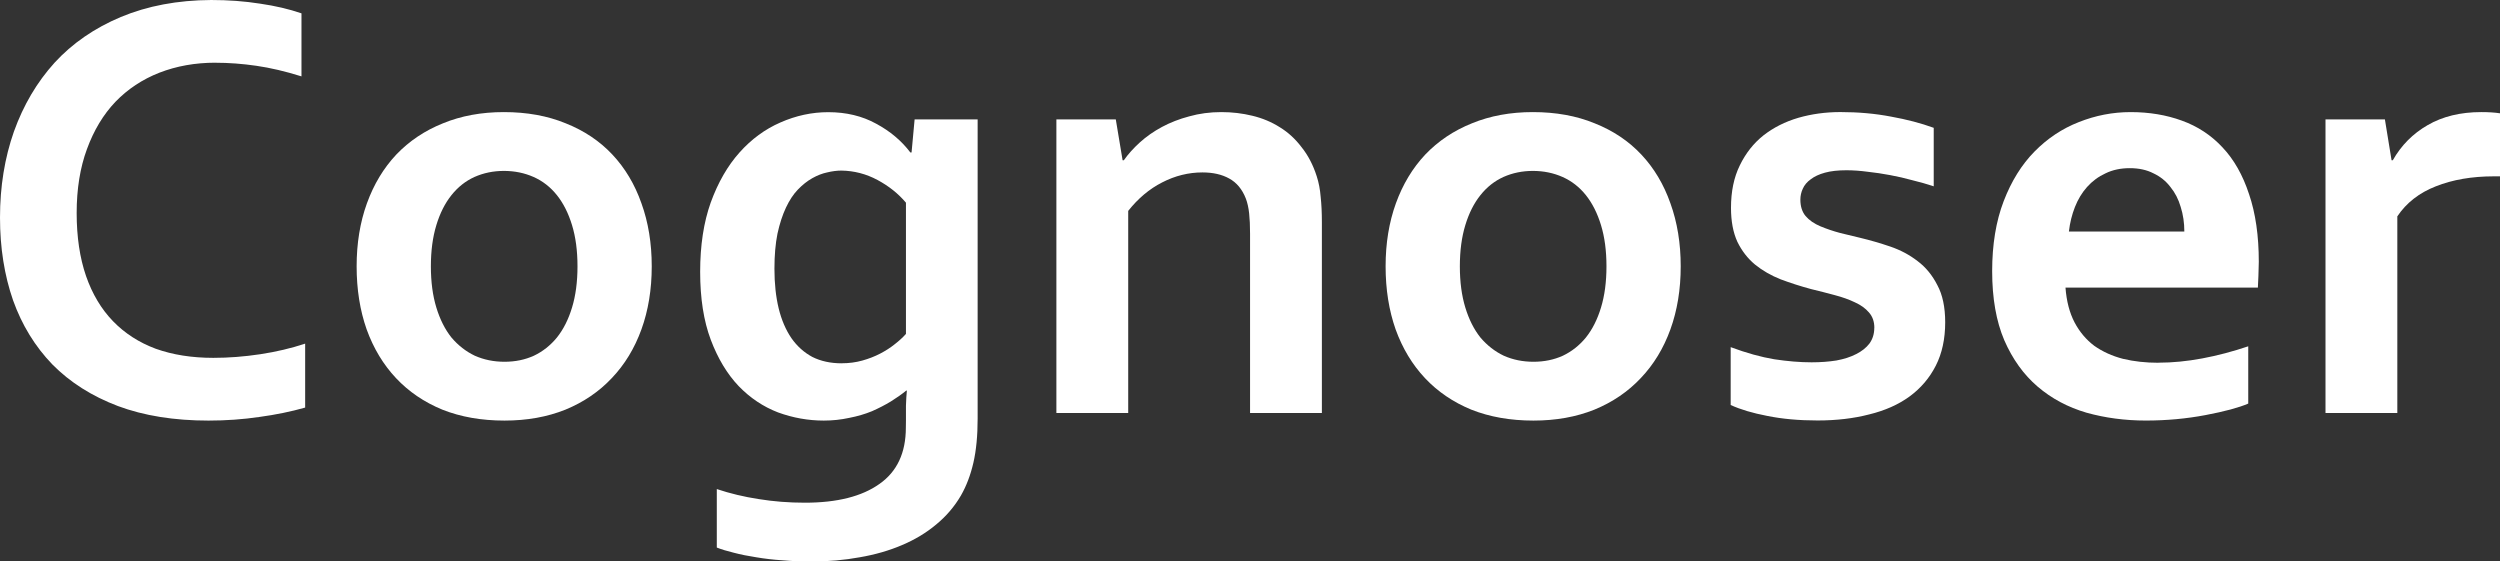 <?xml version="1.0" encoding="UTF-8" standalone="no"?>
<!-- Created with Inkscape (http://www.inkscape.org/) -->

<svg
   xmlns:dc="http://purl.org/dc/elements/1.1/"
   xmlns:cc="http://creativecommons.org/ns#"
   xmlns:rdf="http://www.w3.org/1999/02/22-rdf-syntax-ns#"
   xmlns:svg="http://www.w3.org/2000/svg"
   xmlns="http://www.w3.org/2000/svg"
   xmlns:sodipodi="http://sodipodi.sourceforge.net/DTD/sodipodi-0.dtd"
   xmlns:inkscape="http://www.inkscape.org/namespaces/inkscape"
   width="68.221mm"
   height="15.321mm"
   viewBox="0 0 68.221 15.321"
   version="1.1"
   id="svg8"
   inkscape:version="0.92.5 (2060ec1f9f, 2020-04-08)"
   sodipodi:docname="logo-white.svg">
  <rect x="0" y="0" width="68.221" height="15.321" fill="#333333" stroke="none"/>
  <defs
     id="defs2">
    <clipPath
       clipPathUnits="userSpaceOnUse"
       id="clipPath3804">
      <g
         inkscape:label="Clip"
         id="use3806">
        <g
           id="g47">
          <path
             style="font-style:normal;font-variant:normal;font-weight:bold;font-stretch:normal;font-size:16.933px;line-height:1.25;font-family:Corbel;-inkscape-font-specification:'Corbel Bold';letter-spacing:0px;word-spacing:0px;fill:#000000;fill-opacity:1;stroke:none;stroke-width:0.265"
             d="m 89.678,57.163 c -0.915,0.005 -1.736,0.16 -2.464,0.463 -0.722,0.303 -1.326,0.719 -1.811,1.249 -0.48,0.529 -0.849,1.155 -1.108,1.877 -0.254,0.722 -0.38,1.505 -0.38,2.348 0,0.821 0.119,1.574 0.356,2.257 0.243,0.678 0.601,1.262 1.075,1.753 0.48,0.485 1.075,0.863 1.786,1.133 0.711,0.265 1.535,0.397 2.472,0.397 0.48,0 0.943,-0.033 1.389,-0.099 0.446,-0.061 0.863,-0.146 1.249,-0.256 v -1.745 c -0.38,0.127 -0.788,0.223 -1.224,0.289 -0.435,0.066 -0.863,0.099 -1.282,0.099 -0.584,0 -1.108,-0.083 -1.571,-0.248 -0.458,-0.171 -0.846,-0.422 -1.166,-0.752 -0.32,-0.331 -0.565,-0.741 -0.736,-1.232 -0.171,-0.496 -0.256,-1.069 -0.256,-1.72 0,-0.656 0.094,-1.237 0.281,-1.745 0.187,-0.513 0.446,-0.943 0.777,-1.29 0.336,-0.347 0.736,-0.612 1.199,-0.794 0.469,-0.182 0.978,-0.273 1.53,-0.273 0.364,0 0.736,0.028 1.116,0.083 0.38,0.055 0.791,0.152 1.232,0.289 V 57.527 C 91.806,57.411 91.428,57.323 91.009,57.262 90.59,57.196 90.147,57.163 89.678,57.163 Z m 7.987,3.059 c -0.612,0 -1.166,0.102 -1.662,0.306 -0.496,0.198 -0.921,0.482 -1.273,0.852 -0.347,0.369 -0.615,0.813 -0.802,1.331 -0.187,0.518 -0.281,1.091 -0.281,1.72 0,0.628 0.091,1.202 0.273,1.72 0.187,0.518 0.455,0.962 0.802,1.331 0.347,0.369 0.769,0.656 1.265,0.86 0.502,0.198 1.067,0.298 1.695,0.298 0.612,0 1.166,-0.099 1.662,-0.298 0.496,-0.204 0.918,-0.491 1.265,-0.86 0.353,-0.369 0.623,-0.813 0.81,-1.331 0.187,-0.518 0.281,-1.091 0.281,-1.72 0,-0.628 -0.094,-1.202 -0.281,-1.72 -0.182,-0.518 -0.446,-0.962 -0.794,-1.331 -0.347,-0.369 -0.772,-0.653 -1.273,-0.852 -0.496,-0.204 -1.058,-0.306 -1.687,-0.306 z m 8.855,0 c -0.446,0 -0.882,0.094 -1.306,0.281 -0.419,0.182 -0.791,0.455 -1.116,0.819 -0.325,0.364 -0.587,0.819 -0.785,1.364 -0.193,0.54 -0.289,1.171 -0.289,1.893 0,0.722 0.097,1.339 0.289,1.852 0.193,0.513 0.446,0.934 0.761,1.265 0.314,0.325 0.672,0.565 1.075,0.719 0.408,0.149 0.824,0.223 1.248,0.223 0.237,0 0.469,-0.025 0.695,-0.074 0.226,-0.044 0.433,-0.105 0.62,-0.182 0.187,-0.083 0.358,-0.171 0.513,-0.265 0.16,-0.099 0.3,-0.198 0.422,-0.298 h 0.017 c -0.011,0.11 -0.019,0.248 -0.025,0.413 v 0.405 0.19 c 0,0.689 -0.24,1.202 -0.719,1.538 -0.48,0.342 -1.158,0.513 -2.034,0.513 -0.441,0 -0.863,-0.033 -1.265,-0.099 -0.397,-0.061 -0.777,-0.152 -1.141,-0.273 v 1.596 c 0.127,0.05 0.281,0.096 0.463,0.141 0.187,0.05 0.391,0.091 0.612,0.124 0.226,0.039 0.466,0.066 0.719,0.083 0.254,0.022 0.513,0.033 0.777,0.033 0.469,0 0.912,-0.039 1.331,-0.116 0.419,-0.072 0.802,-0.182 1.149,-0.331 0.353,-0.149 0.664,-0.336 0.934,-0.562 0.276,-0.226 0.502,-0.491 0.678,-0.794 0.149,-0.259 0.262,-0.557 0.339,-0.893 0.077,-0.336 0.116,-0.739 0.116,-1.207 V 60.42 h -1.72 l -0.083,0.901 h -0.033 c -0.243,-0.32 -0.554,-0.582 -0.934,-0.785 -0.38,-0.209 -0.816,-0.314 -1.306,-0.314 z m 10.724,0 c -0.309,0 -0.601,0.039 -0.876,0.116 -0.27,0.072 -0.518,0.168 -0.744,0.289 -0.226,0.121 -0.427,0.262 -0.604,0.422 -0.176,0.16 -0.322,0.322 -0.438,0.488 h -0.033 l -0.182,-1.116 h -1.621 v 8.012 h 1.96 v -5.515 c 0.27,-0.342 0.579,-0.601 0.926,-0.777 0.353,-0.182 0.719,-0.273 1.1,-0.273 0.287,0 0.529,0.055 0.728,0.165 0.204,0.11 0.356,0.292 0.455,0.546 0.044,0.116 0.074,0.251 0.091,0.405 0.017,0.154 0.025,0.339 0.025,0.554 v 4.895 h 1.96 V 63.232 c 0,-0.265 -0.011,-0.496 -0.033,-0.695 -0.017,-0.204 -0.052,-0.391 -0.107,-0.562 -0.099,-0.309 -0.237,-0.573 -0.413,-0.794 -0.171,-0.226 -0.369,-0.408 -0.595,-0.546 -0.226,-0.143 -0.477,-0.248 -0.752,-0.314 -0.27,-0.066 -0.551,-0.099 -0.843,-0.099 z m 8.5,0 c -0.612,0 -1.166,0.102 -1.662,0.306 -0.496,0.198 -0.921,0.482 -1.273,0.852 -0.347,0.369 -0.615,0.813 -0.802,1.331 -0.187,0.518 -0.281,1.091 -0.281,1.72 0,0.628 0.091,1.202 0.273,1.72 0.187,0.518 0.455,0.962 0.802,1.331 0.347,0.369 0.769,0.656 1.265,0.86 0.502,0.198 1.067,0.298 1.695,0.298 0.612,0 1.166,-0.099 1.662,-0.298 0.496,-0.204 0.918,-0.491 1.265,-0.86 0.353,-0.369 0.623,-0.813 0.81,-1.331 0.187,-0.518 0.281,-1.091 0.281,-1.72 0,-0.628 -0.094,-1.202 -0.281,-1.72 -0.182,-0.518 -0.446,-0.962 -0.794,-1.331 -0.347,-0.369 -0.772,-0.653 -1.273,-0.852 -0.496,-0.204 -1.058,-0.306 -1.687,-0.306 z m 8.392,0 c -0.402,0 -0.785,0.052 -1.149,0.157 -0.358,0.105 -0.675,0.265 -0.951,0.48 -0.27,0.215 -0.485,0.488 -0.645,0.819 -0.16,0.325 -0.24,0.711 -0.24,1.158 0,0.364 0.058,0.672 0.174,0.926 0.121,0.248 0.281,0.455 0.48,0.62 0.204,0.165 0.438,0.3 0.703,0.405 0.265,0.099 0.54,0.187 0.827,0.265 0.226,0.055 0.441,0.11 0.645,0.165 0.209,0.055 0.394,0.121 0.554,0.198 0.16,0.072 0.287,0.163 0.38,0.273 0.099,0.11 0.149,0.251 0.149,0.422 v 5.16e-4 c 0,0.165 -0.044,0.309 -0.132,0.43 -0.088,0.116 -0.209,0.212 -0.364,0.289 -0.149,0.077 -0.328,0.135 -0.537,0.174 -0.209,0.033 -0.435,0.05 -0.678,0.05 -0.314,0 -0.653,-0.028 -1.017,-0.083 -0.364,-0.061 -0.761,-0.171 -1.191,-0.331 v 1.579 c 0.265,0.121 0.598,0.22 1,0.298 0.408,0.083 0.865,0.124 1.373,0.124 0.513,0 0.981,-0.055 1.406,-0.165 0.43,-0.105 0.797,-0.267 1.1,-0.488 0.309,-0.226 0.548,-0.507 0.719,-0.843 0.171,-0.336 0.256,-0.73 0.256,-1.182 0,-0.413 -0.072,-0.752 -0.215,-1.017 -0.138,-0.27 -0.317,-0.488 -0.537,-0.653 -0.22,-0.171 -0.469,-0.303 -0.744,-0.397 -0.276,-0.094 -0.551,-0.174 -0.827,-0.24 -0.176,-0.044 -0.358,-0.088 -0.546,-0.132 -0.187,-0.05 -0.367,-0.11 -0.537,-0.182 -0.171,-0.072 -0.306,-0.165 -0.405,-0.281 -0.094,-0.116 -0.141,-0.265 -0.141,-0.446 0,-0.105 0.022,-0.204 0.066,-0.298 0.044,-0.099 0.116,-0.185 0.215,-0.256 0.099,-0.077 0.229,-0.138 0.389,-0.182 0.16,-0.044 0.356,-0.066 0.587,-0.066 0.182,0 0.375,0.014 0.579,0.041 0.204,0.022 0.408,0.052 0.612,0.091 0.209,0.039 0.413,0.085 0.612,0.141 0.204,0.05 0.397,0.105 0.579,0.165 v -1.596 c -0.347,-0.127 -0.736,-0.229 -1.166,-0.306 -0.43,-0.083 -0.89,-0.124 -1.381,-0.124 z m 7.921,0 c -0.485,0 -0.956,0.091 -1.414,0.273 -0.452,0.176 -0.854,0.444 -1.207,0.802 -0.353,0.358 -0.634,0.81 -0.843,1.356 -0.209,0.546 -0.314,1.182 -0.314,1.91 0,0.739 0.11,1.367 0.331,1.885 0.226,0.518 0.529,0.94 0.91,1.265 0.38,0.325 0.824,0.562 1.331,0.711 0.513,0.143 1.053,0.215 1.621,0.215 0.562,0 1.105,-0.05 1.629,-0.149 0.524,-0.099 0.912,-0.204 1.166,-0.314 v -1.563 c -0.424,0.143 -0.843,0.254 -1.257,0.331 -0.413,0.077 -0.81,0.116 -1.191,0.116 -0.347,0 -0.67,-0.036 -0.967,-0.107 -0.298,-0.077 -0.559,-0.196 -0.785,-0.356 -0.22,-0.165 -0.4,-0.378 -0.537,-0.637 -0.138,-0.265 -0.221,-0.582 -0.248,-0.951 h 5.25 c 0.011,-0.193 0.019,-0.427 0.025,-0.703 0,-0.711 -0.088,-1.326 -0.265,-1.844 -0.171,-0.524 -0.413,-0.951 -0.728,-1.282 -0.309,-0.331 -0.678,-0.573 -1.108,-0.728 -0.424,-0.154 -0.89,-0.232 -1.397,-0.232 z m 9.566,0 c -0.568,0 -1.056,0.119 -1.463,0.356 -0.402,0.232 -0.719,0.551 -0.951,0.959 h -0.033 l -0.182,-1.116 h -1.621 v 8.012 h 1.96 v -5.366 c 0.248,-0.369 0.598,-0.642 1.05,-0.819 0.458,-0.182 0.987,-0.273 1.587,-0.273 h 0.165 v -1.72 c -0.143,-0.022 -0.314,-0.033 -0.513,-0.033 z m -9.591,1.53 c 0.248,0 0.463,0.047 0.645,0.141 0.187,0.088 0.342,0.212 0.463,0.372 0.127,0.154 0.221,0.336 0.281,0.546 0.066,0.209 0.099,0.433 0.099,0.67 h -3.15 c 0.028,-0.237 0.083,-0.46 0.165,-0.67 0.083,-0.209 0.193,-0.391 0.331,-0.546 0.143,-0.16 0.311,-0.284 0.504,-0.372 0.193,-0.094 0.413,-0.141 0.661,-0.141 z m -35.157,0.066 c 0.347,0.005 0.675,0.091 0.984,0.256 0.309,0.165 0.568,0.372 0.777,0.62 v 3.58 c -0.083,0.094 -0.185,0.187 -0.306,0.281 -0.116,0.094 -0.248,0.179 -0.397,0.256 -0.149,0.077 -0.311,0.141 -0.488,0.19 -0.176,0.05 -0.364,0.074 -0.562,0.074 -0.303,0 -0.571,-0.058 -0.802,-0.174 -0.226,-0.121 -0.416,-0.292 -0.571,-0.513 -0.154,-0.226 -0.27,-0.496 -0.347,-0.81 -0.077,-0.32 -0.116,-0.681 -0.116,-1.083 0,-0.364 0.028,-0.684 0.083,-0.959 0.061,-0.276 0.138,-0.513 0.232,-0.711 0.094,-0.198 0.201,-0.361 0.322,-0.488 0.127,-0.132 0.259,-0.237 0.397,-0.314 0.138,-0.077 0.273,-0.13 0.405,-0.157 0.138,-0.033 0.267,-0.05 0.389,-0.05 z m -9.211,0.008 c 0.292,0 0.562,0.055 0.81,0.165 0.248,0.11 0.46,0.276 0.637,0.496 0.176,0.22 0.314,0.493 0.413,0.819 0.099,0.325 0.149,0.7 0.149,1.124 0,0.424 -0.05,0.799 -0.149,1.124 -0.099,0.325 -0.237,0.598 -0.413,0.819 -0.176,0.215 -0.386,0.38 -0.628,0.496 -0.243,0.11 -0.51,0.165 -0.802,0.165 -0.292,0 -0.562,-0.055 -0.81,-0.165 -0.243,-0.116 -0.455,-0.281 -0.637,-0.496 -0.176,-0.22 -0.314,-0.493 -0.413,-0.819 -0.099,-0.325 -0.149,-0.7 -0.149,-1.124 0,-0.424 0.05,-0.799 0.149,-1.124 0.099,-0.325 0.237,-0.598 0.413,-0.819 0.176,-0.22 0.386,-0.386 0.628,-0.496 0.248,-0.11 0.515,-0.165 0.802,-0.165 z m 28.079,0 c 0.292,0 0.562,0.055 0.81,0.165 0.248,0.11 0.46,0.276 0.637,0.496 0.176,0.22 0.314,0.493 0.413,0.819 0.099,0.325 0.149,0.7 0.149,1.124 0,0.424 -0.05,0.799 -0.149,1.124 -0.099,0.325 -0.237,0.598 -0.413,0.819 -0.176,0.215 -0.386,0.38 -0.628,0.496 -0.243,0.11 -0.51,0.165 -0.802,0.165 -0.292,0 -0.562,-0.055 -0.81,-0.165 -0.243,-0.116 -0.455,-0.281 -0.637,-0.496 -0.176,-0.22 -0.314,-0.493 -0.413,-0.819 -0.099,-0.325 -0.149,-0.7 -0.149,-1.124 0,-0.424 0.05,-0.799 0.149,-1.124 0.099,-0.325 0.237,-0.598 0.413,-0.819 0.176,-0.22 0.386,-0.386 0.628,-0.496 0.248,-0.11 0.515,-0.165 0.802,-0.165 z"
             id="path45"
             inkscape:connector-curvature="0" />
        </g>
      </g>
    </clipPath>
  </defs>
  <sodipodi:namedview
     id="base"
     pagecolor="#ffffff"
     bordercolor="#666666"
     borderopacity="1.0"
     inkscape:pageopacity="0.0"
     inkscape:pageshadow="2"
     inkscape:zoom="0.98994949"
     inkscape:cx="178.59899"
     inkscape:cy="-60.369067"
     inkscape:document-units="mm"
     inkscape:current-layer="layer1"
     showgrid="false"
     inkscape:window-width="1366"
     inkscape:window-height="704"
     inkscape:window-x="0"
     inkscape:window-y="27"
     inkscape:window-maximized="1" />
  <g
     inkscape:label="Layer 1"
     inkscape:groupmode="layer"
     id="layer1"
     transform="translate(-38.504,-13.373)">
    <g
       aria-label="Cognoser"
       style="font-style:normal;font-variant:normal;font-weight:normal;font-stretch:normal;font-size:10.583px;line-height:1.25;font-family:Corbel;-inkscape-font-specification:Corbel;letter-spacing:0px;word-spacing:0px;fill:#ffffff;fill-opacity:1;stroke:none;stroke-width:0.265"
       id="text26">
      <path
         d="m 44.383,15.084 q -0.827,0 -1.53,0.273 -0.695,0.273 -1.199,0.794 -0.496,0.521 -0.777,1.29 -0.281,0.761 -0.281,1.745 0,0.976 0.256,1.72 0.256,0.736 0.736,1.232 0.48,0.496 1.166,0.752 0.695,0.248 1.571,0.248 0.628,0 1.282,-0.099 0.653,-0.099 1.224,-0.289 v 1.745 q -0.579,0.165 -1.249,0.256 -0.67,0.099 -1.389,0.099 -1.406,0 -2.472,-0.397 -1.067,-0.405 -1.786,-1.133 -0.711,-0.736 -1.075,-1.753 -0.356,-1.025 -0.356,-2.257 0,-1.265 0.38,-2.348 0.389,-1.083 1.108,-1.877 0.728,-0.794 1.811,-1.249 1.091,-0.455 2.464,-0.463 0.703,0 1.331,0.099 0.628,0.091 1.133,0.265 v 1.72 q -0.661,-0.207 -1.232,-0.289 -0.571,-0.083 -1.116,-0.083 z"
         style="font-size:16.933px;line-height:13.229px;fill:#ffffff;stroke-width:0.265"
         id="path28"
         inkscape:connector-curvature="0" />
      <path
         d="m 54.263,20.641 q 0,-0.637 -0.149,-1.124 -0.149,-0.488 -0.413,-0.819 -0.265,-0.331 -0.637,-0.496 -0.372,-0.165 -0.81,-0.165 -0.43,0 -0.802,0.165 -0.364,0.165 -0.628,0.496 -0.265,0.331 -0.413,0.819 -0.149,0.488 -0.149,1.124 0,0.637 0.149,1.124 0.149,0.488 0.413,0.819 0.273,0.322 0.637,0.496 0.372,0.165 0.81,0.165 0.438,0 0.802,-0.165 0.364,-0.174 0.628,-0.496 0.265,-0.331 0.413,-0.819 0.149,-0.488 0.149,-1.124 z m 2.026,0 q 0,0.943 -0.281,1.72 -0.281,0.777 -0.81,1.331 -0.521,0.554 -1.265,0.86 -0.744,0.298 -1.662,0.298 -0.943,0 -1.695,-0.298 -0.744,-0.306 -1.265,-0.86 -0.521,-0.554 -0.802,-1.331 -0.273,-0.777 -0.273,-1.72 0,-0.943 0.281,-1.72 0.281,-0.777 0.802,-1.331 0.529,-0.554 1.273,-0.852 0.744,-0.306 1.662,-0.306 0.943,0 1.687,0.306 0.752,0.298 1.273,0.852 0.521,0.554 0.794,1.331 0.281,0.777 0.281,1.72 z"
         style="font-size:16.933px;line-height:13.229px;fill:#ffffff;stroke-width:0.265"
         id="path30"
         inkscape:connector-curvature="0" />
      <path
         d="m 63.226,24.849 q 0,-0.165 0,-0.405 0.008,-0.248 0.025,-0.413 h -0.017 q -0.182,0.149 -0.422,0.298 -0.232,0.141 -0.513,0.265 -0.281,0.116 -0.62,0.182 -0.339,0.074 -0.695,0.074 -0.637,0 -1.249,-0.223 -0.604,-0.232 -1.075,-0.719 -0.471,-0.496 -0.761,-1.265 -0.289,-0.769 -0.289,-1.852 0,-1.083 0.289,-1.893 0.298,-0.819 0.785,-1.364 0.488,-0.546 1.116,-0.819 0.637,-0.281 1.306,-0.281 0.736,0 1.306,0.314 0.571,0.306 0.934,0.785 h 0.033 l 0.083,-0.901 h 1.72 v 8.161 q 0,0.703 -0.116,1.207 -0.116,0.504 -0.339,0.893 -0.265,0.455 -0.678,0.794 -0.405,0.339 -0.934,0.562 -0.521,0.223 -1.149,0.331 -0.628,0.116 -1.331,0.116 -0.397,0 -0.777,-0.033 -0.38,-0.025 -0.719,-0.083 -0.331,-0.05 -0.612,-0.124 -0.273,-0.066 -0.463,-0.141 v -1.596 q 0.546,0.182 1.141,0.273 0.604,0.099 1.265,0.099 1.315,0 2.034,-0.513 0.719,-0.504 0.719,-1.538 z M 61.473,23.286 q 0.298,0 0.562,-0.074 0.265,-0.074 0.488,-0.19 0.223,-0.116 0.397,-0.256 0.182,-0.141 0.306,-0.281 V 18.904 q -0.314,-0.372 -0.777,-0.62 -0.463,-0.248 -0.984,-0.256 -0.182,0 -0.389,0.05 -0.198,0.041 -0.405,0.157 -0.207,0.116 -0.397,0.314 -0.182,0.19 -0.322,0.488 -0.141,0.298 -0.232,0.711 -0.083,0.413 -0.083,0.959 0,0.604 0.116,1.083 0.116,0.471 0.347,0.81 0.232,0.331 0.571,0.513 0.347,0.174 0.802,0.174 z"
         style="font-size:16.933px;line-height:13.229px;fill:#ffffff;stroke-width:0.265"
         id="path32"
         inkscape:connector-curvature="0" />
      <path
         d="m 69.138,17.747 h 0.033 q 0.174,-0.248 0.438,-0.488 0.265,-0.24 0.604,-0.422 0.339,-0.182 0.744,-0.289 0.413,-0.116 0.876,-0.116 0.438,0 0.843,0.099 0.413,0.099 0.752,0.314 0.339,0.207 0.595,0.546 0.265,0.331 0.413,0.794 0.083,0.256 0.107,0.562 0.033,0.298 0.033,0.695 v 5.201 h -1.96 v -4.895 q 0,-0.322 -0.025,-0.554 -0.025,-0.232 -0.091,-0.405 -0.149,-0.38 -0.455,-0.546 -0.298,-0.165 -0.728,-0.165 -0.571,0 -1.1,0.273 -0.521,0.265 -0.926,0.777 v 5.515 h -1.96 v -8.012 h 1.621 z"
         style="font-size:16.933px;line-height:13.229px;fill:#ffffff;stroke-width:0.265"
         id="path34"
         inkscape:connector-curvature="0" />
      <path
         d="m 82.342,20.641 q 0,-0.637 -0.149,-1.124 -0.149,-0.488 -0.413,-0.819 -0.265,-0.331 -0.637,-0.496 -0.372,-0.165 -0.81,-0.165 -0.43,0 -0.802,0.165 -0.364,0.165 -0.628,0.496 -0.265,0.331 -0.413,0.819 -0.149,0.488 -0.149,1.124 0,0.637 0.149,1.124 0.149,0.488 0.413,0.819 0.273,0.322 0.637,0.496 0.372,0.165 0.81,0.165 0.438,0 0.802,-0.165 0.364,-0.174 0.628,-0.496 0.265,-0.331 0.413,-0.819 0.149,-0.488 0.149,-1.124 z m 2.026,0 q 0,0.943 -0.281,1.72 -0.281,0.777 -0.81,1.331 -0.521,0.554 -1.265,0.86 -0.744,0.298 -1.662,0.298 -0.943,0 -1.695,-0.298 -0.744,-0.306 -1.265,-0.86 -0.521,-0.554 -0.802,-1.331 -0.273,-0.777 -0.273,-1.72 0,-0.943 0.281,-1.72 0.281,-0.777 0.802,-1.331 0.529,-0.554 1.273,-0.852 0.744,-0.306 1.662,-0.306 0.943,0 1.687,0.306 0.752,0.298 1.273,0.852 0.521,0.554 0.794,1.331 0.281,0.777 0.281,1.72 z"
         style="font-size:16.933px;line-height:13.229px;fill:#ffffff;stroke-width:0.265"
         id="path36"
         inkscape:connector-curvature="0" />
      <path
         d="m 89.652,22.319 q 0,-0.256 -0.149,-0.422 -0.141,-0.165 -0.38,-0.273 -0.24,-0.116 -0.554,-0.198 -0.306,-0.083 -0.645,-0.165 -0.43,-0.116 -0.827,-0.265 -0.397,-0.157 -0.703,-0.405 -0.298,-0.248 -0.48,-0.62 -0.174,-0.38 -0.174,-0.926 0,-0.67 0.24,-1.158 0.24,-0.496 0.645,-0.819 0.413,-0.322 0.951,-0.48 0.546,-0.157 1.149,-0.157 0.736,0 1.381,0.124 0.645,0.116 1.166,0.306 v 1.596 q -0.273,-0.091 -0.579,-0.165 -0.298,-0.083 -0.612,-0.141 -0.306,-0.058 -0.612,-0.091 -0.306,-0.041 -0.579,-0.041 -0.347,0 -0.587,0.066 -0.24,0.066 -0.389,0.182 -0.149,0.107 -0.215,0.256 -0.066,0.141 -0.066,0.298 0,0.273 0.141,0.446 0.149,0.174 0.405,0.281 0.256,0.107 0.537,0.182 0.281,0.066 0.546,0.132 0.413,0.099 0.827,0.24 0.413,0.141 0.744,0.397 0.331,0.248 0.537,0.653 0.215,0.397 0.215,1.017 0,0.678 -0.256,1.182 -0.256,0.504 -0.719,0.843 -0.455,0.331 -1.1,0.488 -0.637,0.165 -1.406,0.165 -0.761,0 -1.373,-0.124 -0.604,-0.116 -1,-0.298 v -1.579 q 0.645,0.24 1.191,0.331 0.546,0.083 1.017,0.083 0.364,0 0.678,-0.05 0.314,-0.058 0.537,-0.174 0.232,-0.116 0.364,-0.289 0.132,-0.182 0.132,-0.43 z"
         style="font-size:16.933px;line-height:13.229px;fill:#ffffff;stroke-width:0.265"
         id="path38"
         inkscape:connector-curvature="0" />
      <path
         d="m 97.407,23.27 q 0.571,0 1.191,-0.116 0.62,-0.116 1.257,-0.331 v 1.563 q -0.38,0.165 -1.166,0.314 -0.785,0.149 -1.629,0.149 -0.852,0 -1.621,-0.215 -0.761,-0.223 -1.331,-0.711 -0.571,-0.488 -0.91,-1.265 -0.331,-0.777 -0.331,-1.885 0,-1.091 0.314,-1.91 0.314,-0.819 0.843,-1.356 0.529,-0.537 1.207,-0.802 0.686,-0.273 1.414,-0.273 0.761,0 1.397,0.232 0.645,0.232 1.108,0.728 0.471,0.496 0.728,1.282 0.265,0.777 0.265,1.844 -0.008,0.413 -0.025,0.703 h -5.25 q 0.041,0.554 0.248,0.951 0.207,0.389 0.537,0.637 0.339,0.24 0.785,0.356 0.446,0.107 0.967,0.107 z m -0.785,-5.308 q -0.372,0 -0.661,0.141 -0.289,0.132 -0.504,0.372 -0.207,0.232 -0.331,0.546 -0.124,0.314 -0.165,0.67 h 3.15 q 0,-0.356 -0.099,-0.67 -0.091,-0.314 -0.281,-0.546 -0.182,-0.24 -0.463,-0.372 -0.273,-0.141 -0.645,-0.141 z"
         style="font-size:16.933px;line-height:13.229px;fill:#ffffff;stroke-width:0.265"
         id="path40"
         inkscape:connector-curvature="0" />
      <path
         d="m 106.725,18.185 h -0.165 q -0.901,0 -1.587,0.273 -0.678,0.265 -1.05,0.819 v 5.366 h -1.96 v -8.012 h 1.621 l 0.182,1.116 h 0.033 q 0.347,-0.612 0.951,-0.959 0.612,-0.356 1.463,-0.356 0.298,0 0.513,0.033 z"
         style="font-size:16.933px;line-height:13.229px;fill:#ffffff;stroke-width:0.265"
         id="path42"
         inkscape:connector-curvature="0" />
    </g>
  </g>
</svg>
